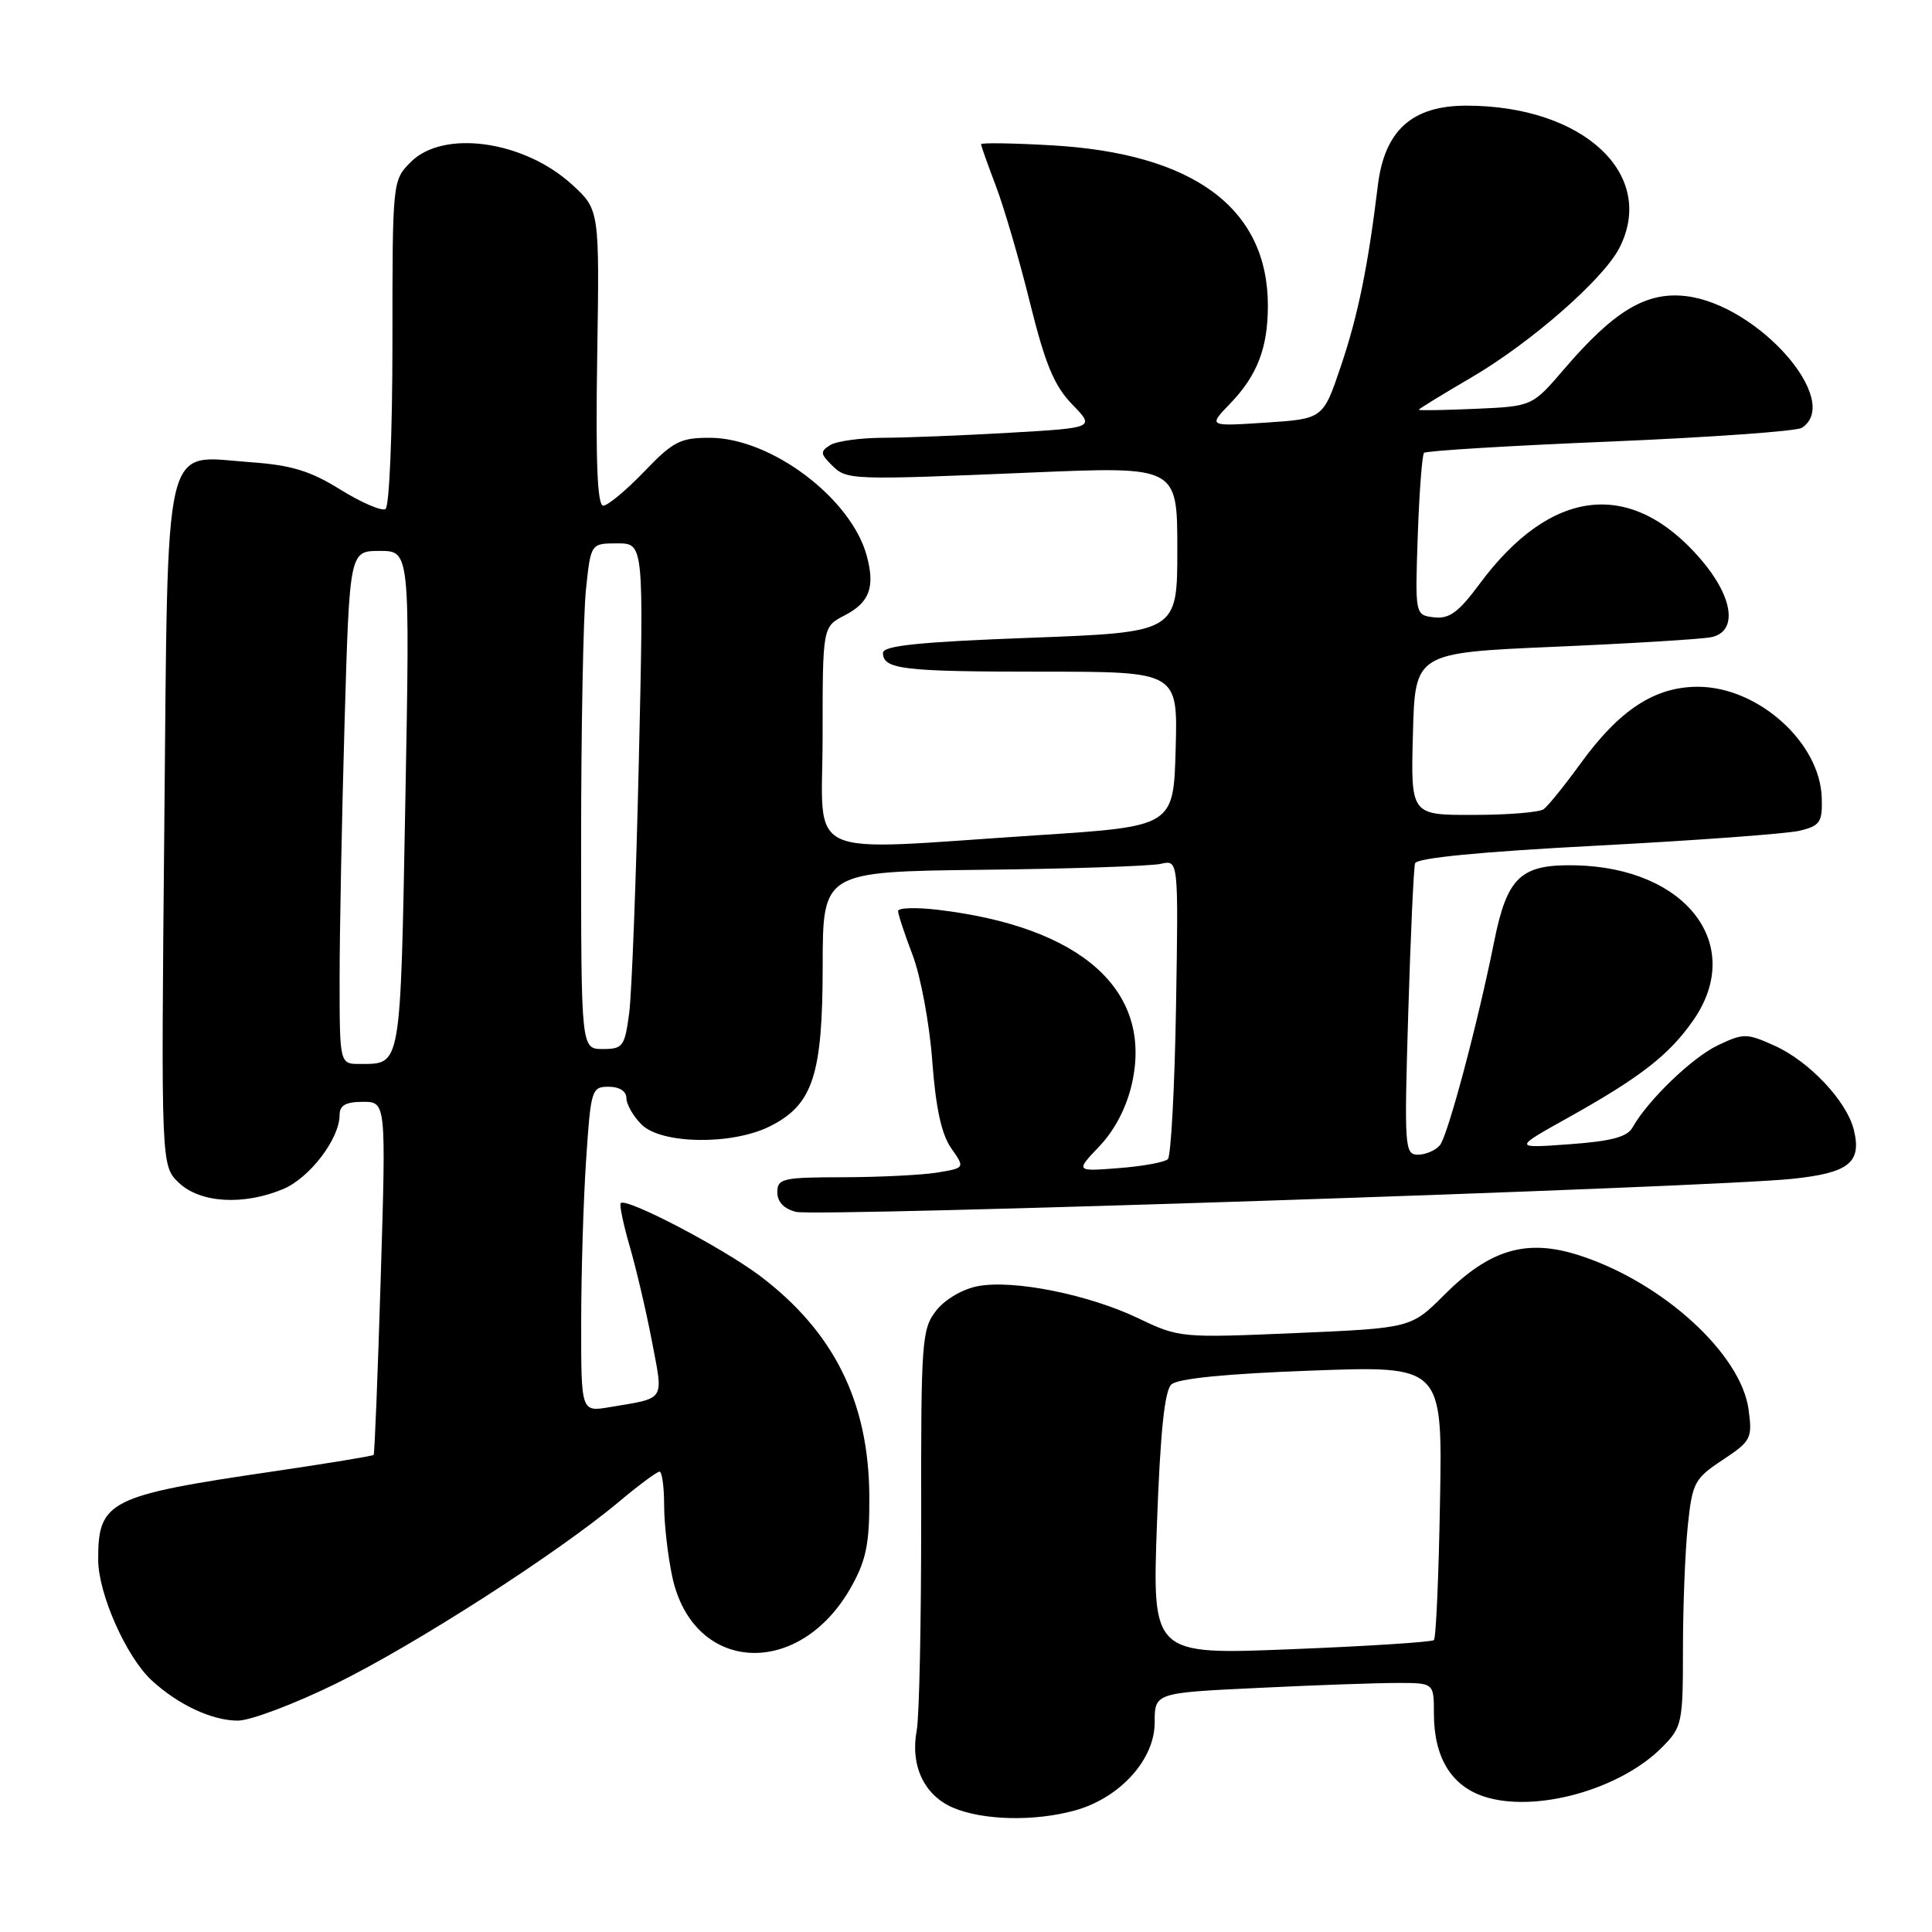 <?xml version="1.0" encoding="UTF-8" standalone="no"?>
<!DOCTYPE svg PUBLIC "-//W3C//DTD SVG 1.1//EN" "http://www.w3.org/Graphics/SVG/1.1/DTD/svg11.dtd" >
<svg xmlns="http://www.w3.org/2000/svg" xmlns:xlink="http://www.w3.org/1999/xlink" version="1.1" viewBox="0 0 256 256">
 <g >
 <path fill="currentColor"
d=" M 142.45 239.89 C 148.39 238.24 153.00 233.16 153.00 228.26 C 153.00 224.31 153.00 224.31 166.66 223.66 C 174.17 223.29 182.50 223.00 185.16 223.00 C 190.00 223.00 190.00 223.00 190.00 227.05 C 190.00 232.83 192.27 236.60 196.61 238.04 C 203.38 240.27 214.67 237.15 220.25 231.51 C 222.89 228.84 223.00 228.31 223.00 218.51 C 223.00 212.89 223.29 205.55 223.64 202.19 C 224.24 196.45 224.52 195.92 228.26 193.45 C 232.03 190.95 232.21 190.60 231.70 186.79 C 230.71 179.40 220.31 169.91 209.29 166.35 C 202.33 164.09 197.43 165.52 191.39 171.56 C 186.97 175.98 186.97 175.98 171.64 176.64 C 156.54 177.29 156.22 177.26 150.90 174.71 C 144.30 171.54 134.32 169.53 129.59 170.42 C 127.58 170.79 125.22 172.17 124.06 173.65 C 122.14 176.09 122.03 177.61 122.06 201.14 C 122.07 214.84 121.81 227.50 121.47 229.28 C 120.60 233.93 122.43 237.85 126.24 239.51 C 130.18 241.22 137.09 241.38 142.45 239.89 Z  M 44.51 223.09 C 54.97 217.96 73.83 205.84 81.99 199.01 C 84.62 196.80 87.05 195.00 87.39 195.00 C 87.72 195.00 88.00 197.00 88.00 199.45 C 88.00 201.90 88.49 206.16 89.08 208.93 C 91.84 221.81 106.03 222.53 112.87 210.13 C 114.81 206.62 115.23 204.42 115.19 198.16 C 115.10 185.72 110.48 176.45 100.70 169.06 C 95.71 165.31 83.00 158.66 82.25 159.42 C 82.05 159.62 82.59 162.21 83.45 165.18 C 84.31 168.15 85.64 173.81 86.39 177.76 C 87.91 185.77 88.30 185.19 80.75 186.46 C 77.00 187.09 77.00 187.09 77.01 175.30 C 77.01 168.81 77.30 159.11 77.66 153.75 C 78.28 144.37 78.39 144.00 80.65 144.00 C 82.07 144.00 83.00 144.59 83.00 145.50 C 83.00 146.32 83.90 147.90 85.00 149.00 C 87.62 151.62 96.97 151.76 102.00 149.25 C 107.71 146.40 109.00 142.49 109.01 128.00 C 109.02 115.50 109.02 115.50 130.26 115.25 C 141.94 115.12 152.55 114.76 153.83 114.46 C 156.15 113.92 156.15 113.92 155.83 133.38 C 155.65 144.08 155.16 153.17 154.75 153.59 C 154.34 154.00 151.41 154.54 148.25 154.78 C 142.50 155.23 142.50 155.23 145.69 151.87 C 147.74 149.71 149.29 146.71 150.00 143.53 C 152.74 131.22 143.30 122.80 124.25 120.55 C 121.36 120.21 119.00 120.28 119.00 120.72 C 119.00 121.15 119.87 123.79 120.94 126.59 C 122.00 129.39 123.17 135.69 123.53 140.59 C 123.99 146.80 124.75 150.30 126.03 152.13 C 127.88 154.76 127.88 154.76 124.19 155.37 C 122.16 155.70 116.56 155.98 111.75 155.99 C 103.70 156.00 103.00 156.16 103.00 157.98 C 103.00 159.26 103.88 160.18 105.48 160.58 C 108.20 161.27 226.33 157.35 237.40 156.21 C 245.00 155.43 246.73 154.05 245.63 149.67 C 244.68 145.88 239.73 140.63 235.16 138.57 C 231.44 136.89 231.03 136.89 227.64 138.50 C 224.22 140.12 218.34 145.79 216.31 149.41 C 215.61 150.66 213.47 151.22 207.94 151.62 C 200.50 152.16 200.50 152.16 207.83 148.07 C 217.38 142.74 221.19 139.77 224.39 135.16 C 231.27 125.23 223.49 115.00 208.79 114.66 C 201.50 114.50 199.71 116.17 197.98 124.78 C 195.81 135.60 191.84 150.49 190.80 151.74 C 190.22 152.43 188.92 153.00 187.89 153.00 C 186.12 153.00 186.06 152.08 186.60 134.25 C 186.91 123.94 187.32 115.00 187.50 114.40 C 187.71 113.68 196.17 112.86 211.66 112.05 C 224.77 111.36 236.85 110.47 238.50 110.07 C 241.18 109.41 241.49 108.94 241.39 105.69 C 241.16 98.37 232.94 91.01 224.98 91.00 C 219.25 91.00 214.58 94.06 209.40 101.21 C 207.29 104.12 205.10 106.83 204.53 107.23 C 203.96 107.64 199.77 107.98 195.22 107.98 C 186.93 108.00 186.93 108.00 187.22 97.25 C 187.50 86.50 187.50 86.50 206.00 85.70 C 216.18 85.26 225.51 84.69 226.75 84.43 C 230.29 83.69 229.70 79.18 225.40 74.15 C 216.18 63.39 205.53 64.56 196.03 77.40 C 193.27 81.13 192.04 82.03 190.03 81.80 C 187.50 81.50 187.50 81.50 187.86 71.00 C 188.06 65.22 188.44 60.28 188.69 60.01 C 188.95 59.73 200.03 59.06 213.33 58.51 C 226.62 57.95 238.06 57.14 238.75 56.69 C 244.22 53.15 232.89 40.31 223.34 39.23 C 218.11 38.64 213.87 41.19 207.26 48.90 C 203.03 53.84 203.03 53.84 195.51 54.17 C 191.38 54.35 188.00 54.41 188.00 54.29 C 188.00 54.18 191.11 52.27 194.91 50.05 C 202.78 45.46 212.40 37.05 214.55 32.90 C 219.60 23.14 209.81 14.00 194.31 14.00 C 187.10 14.00 183.46 17.28 182.57 24.59 C 181.27 35.30 179.94 41.81 177.68 48.50 C 175.32 55.50 175.32 55.50 167.70 56.00 C 160.09 56.50 160.09 56.50 162.98 53.50 C 166.59 49.76 168.00 46.11 168.00 40.50 C 168.00 27.58 158.16 20.30 139.25 19.25 C 134.16 18.96 130.00 18.90 130.00 19.11 C 130.00 19.33 130.89 21.84 131.98 24.70 C 133.06 27.56 135.10 34.52 136.49 40.17 C 138.50 48.26 139.68 51.11 142.06 53.57 C 145.09 56.69 145.09 56.69 133.80 57.34 C 127.58 57.70 120.03 58.00 117.00 58.01 C 113.97 58.02 110.83 58.46 110.00 58.98 C 108.68 59.81 108.70 60.13 110.18 61.60 C 112.19 63.62 112.48 63.63 136.75 62.61 C 156.00 61.80 156.00 61.80 156.00 72.79 C 156.00 83.78 156.00 83.78 136.50 84.51 C 121.78 85.06 117.00 85.56 117.00 86.51 C 117.00 88.69 119.62 89.00 138.12 89.00 C 156.07 89.00 156.07 89.00 155.78 99.25 C 155.50 109.50 155.50 109.50 137.50 110.67 C 105.74 112.74 109.00 114.24 109.00 97.53 C 109.00 83.05 109.00 83.05 111.92 81.54 C 115.22 79.84 115.97 77.80 114.85 73.65 C 112.79 66.02 102.17 58.03 94.08 58.01 C 90.14 58.00 89.19 58.49 85.35 62.50 C 82.97 64.97 80.54 67.00 79.93 67.00 C 79.15 67.00 78.92 61.22 79.13 47.40 C 79.44 27.79 79.44 27.79 75.81 24.47 C 69.45 18.64 58.78 17.13 54.45 21.45 C 52.00 23.91 52.00 23.92 52.00 45.40 C 52.00 57.38 51.59 67.13 51.08 67.45 C 50.58 67.76 47.89 66.60 45.11 64.88 C 41.11 62.39 38.62 61.63 33.15 61.24 C 21.45 60.41 22.28 56.85 21.77 109.65 C 21.34 154.50 21.34 154.50 23.73 156.75 C 26.55 159.41 32.27 159.75 37.51 157.56 C 41.03 156.09 44.99 150.90 45.00 147.75 C 45.00 146.46 45.81 146.00 48.08 146.00 C 51.16 146.00 51.16 146.00 50.45 169.25 C 50.06 182.04 49.64 192.62 49.51 192.78 C 49.39 192.93 43.40 193.91 36.20 194.97 C 14.40 198.17 12.99 198.88 13.01 206.68 C 13.02 211.20 16.76 219.60 20.12 222.68 C 23.63 225.90 28.10 227.99 31.51 227.99 C 33.16 228.00 39.01 225.79 44.51 223.09 Z  M 153.30 201.96 C 153.74 189.81 154.31 184.29 155.21 183.45 C 156.05 182.66 162.53 182.02 173.81 181.61 C 191.13 180.97 191.13 180.97 190.81 198.90 C 190.64 208.77 190.28 217.05 190.00 217.32 C 189.72 217.58 181.22 218.13 171.09 218.53 C 152.68 219.27 152.68 219.27 153.30 201.96 Z  M 45.00 129.66 C 45.00 123.43 45.30 108.13 45.66 95.66 C 46.32 73.00 46.32 73.00 50.32 73.00 C 54.32 73.00 54.32 73.00 53.71 106.16 C 53.05 141.77 53.19 140.95 47.75 140.98 C 45.00 141.00 45.00 141.00 45.00 129.66 Z  M 77.00 111.65 C 77.00 96.60 77.29 81.53 77.64 78.15 C 78.28 72.00 78.28 72.00 81.80 72.00 C 85.31 72.00 85.31 72.00 84.65 100.75 C 84.29 116.56 83.71 131.64 83.37 134.25 C 82.78 138.67 82.54 139.00 79.87 139.00 C 77.00 139.00 77.00 139.00 77.00 111.65 Z "/>
</g>
</svg>